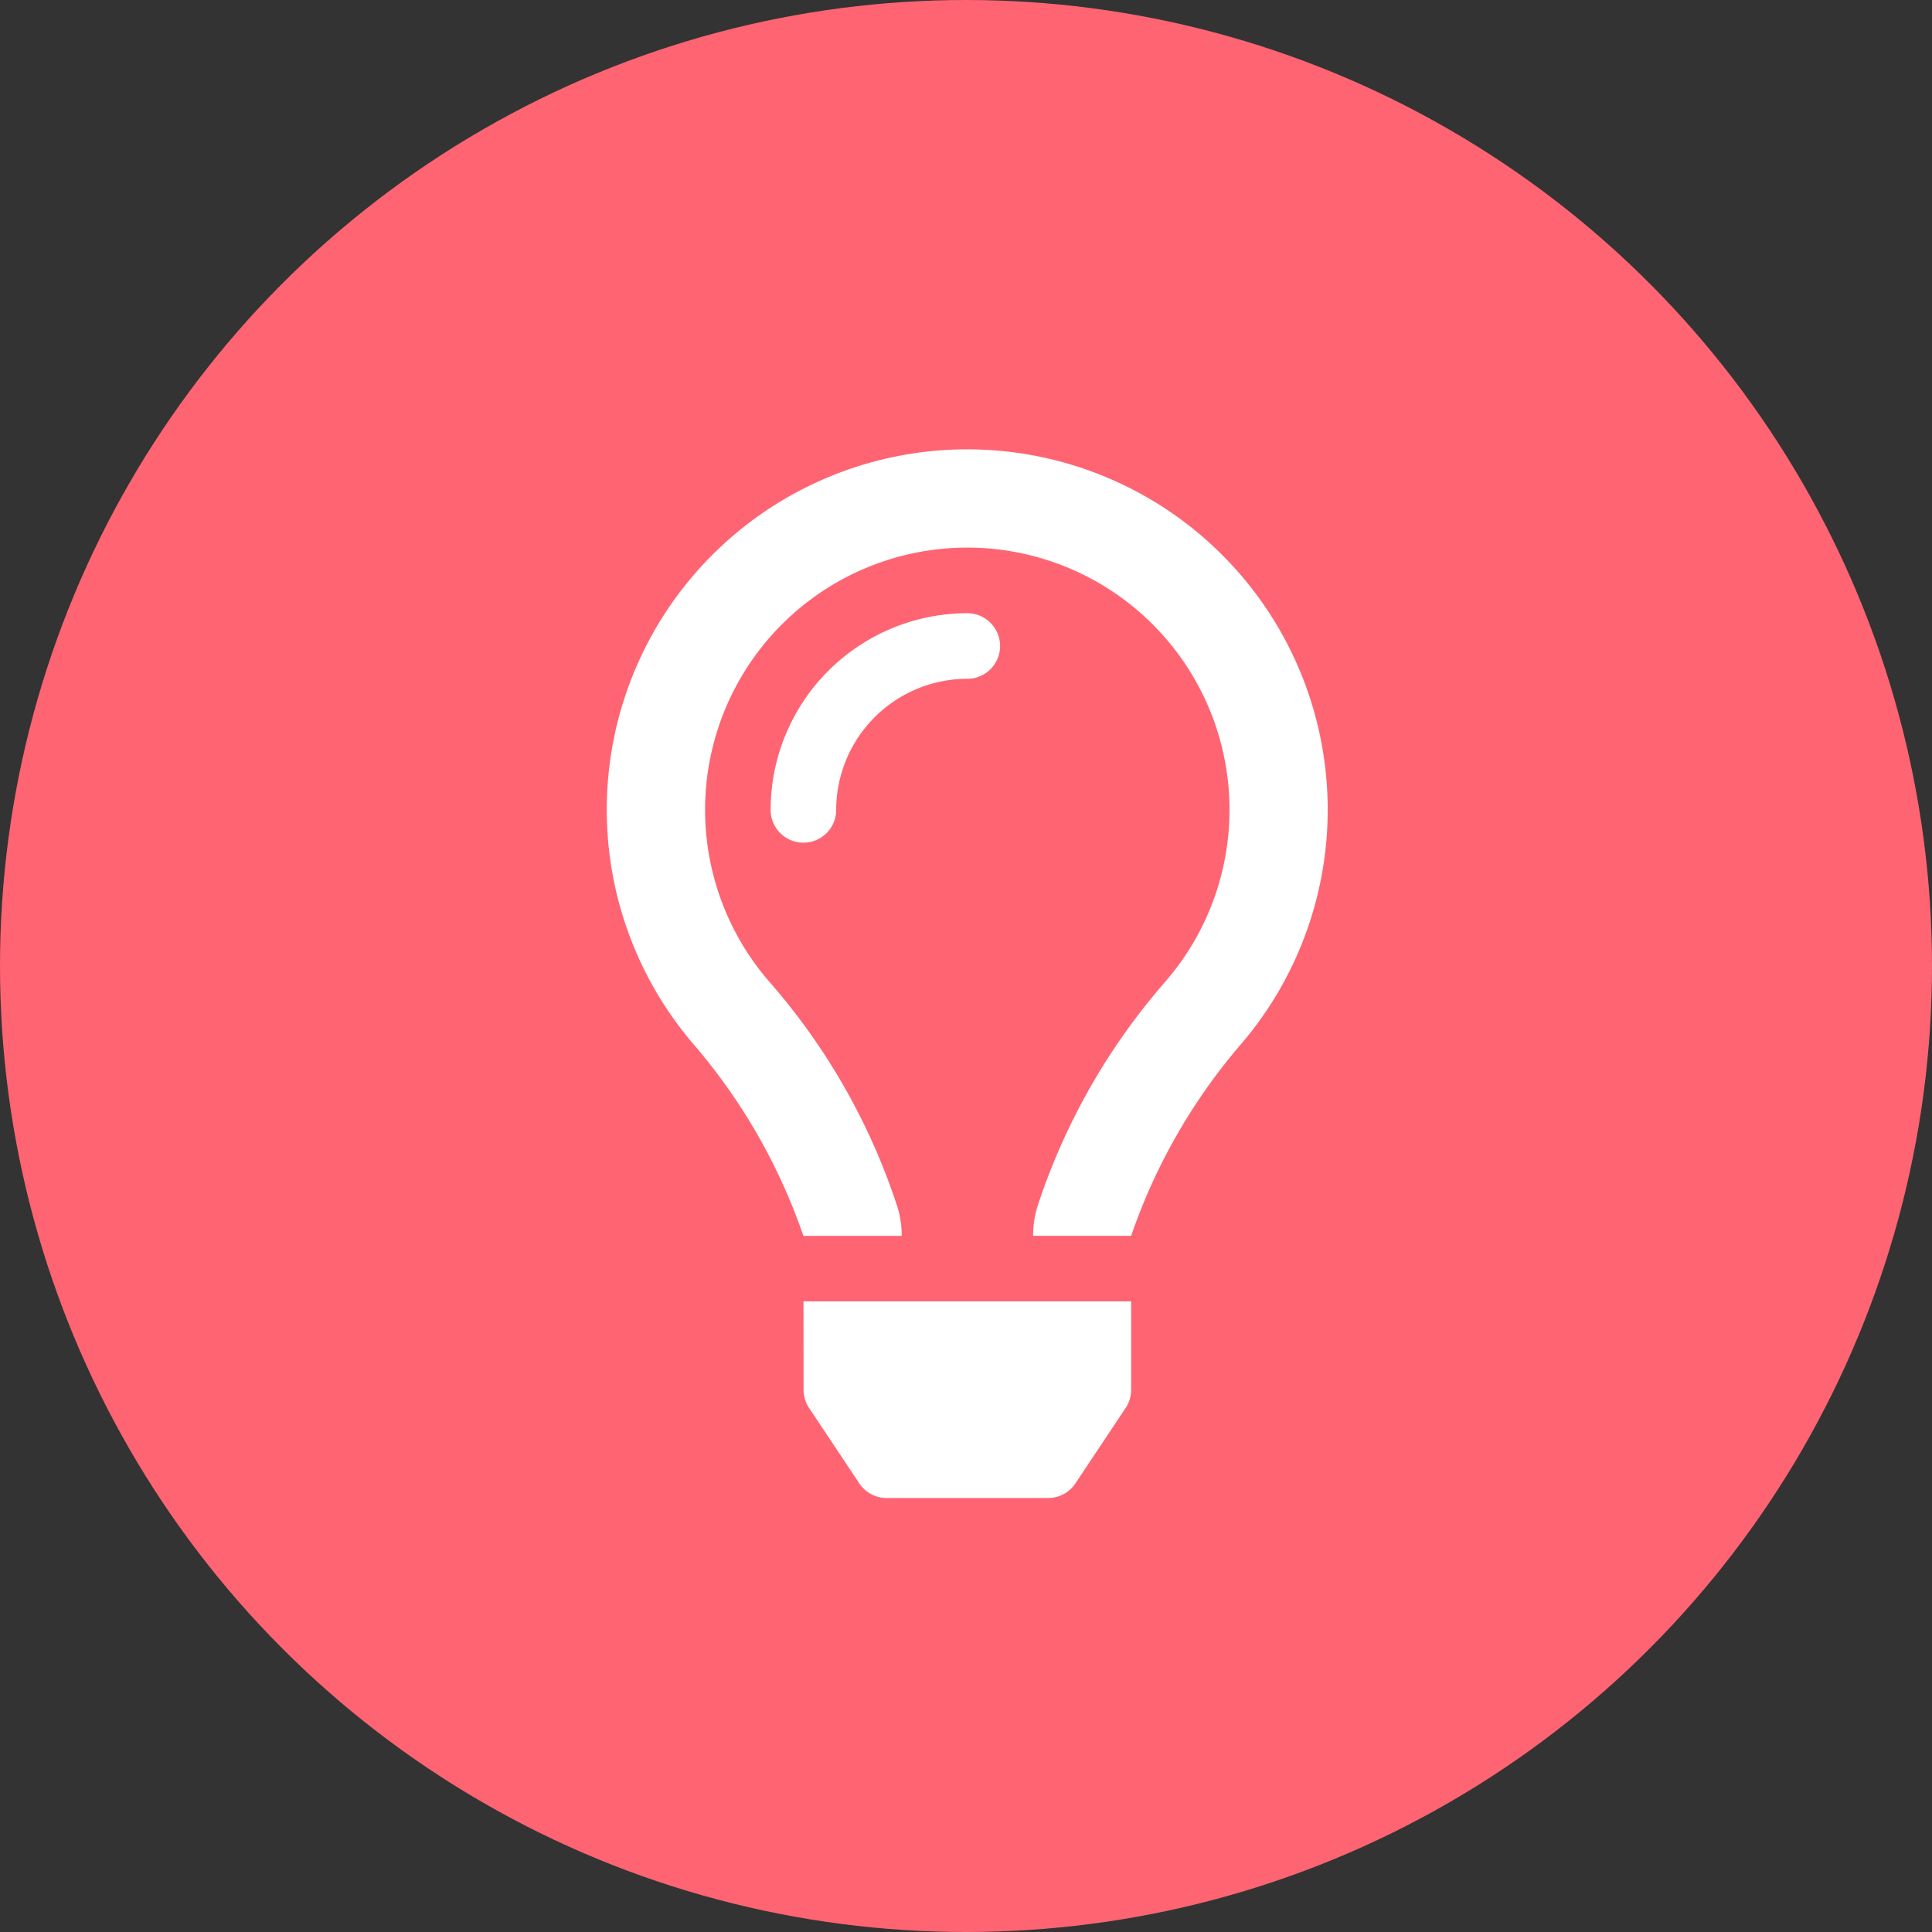 <svg xmlns="http://www.w3.org/2000/svg" width="44.578" height="44.578" viewBox="0 0 44.578 44.578">
  <rect x="0" y="0" width="44.578" height="44.578" fill="#333333" stroke="none"/>
  <g id="Group_12052" data-name="Group 12052" transform="translate(-254 -902.422)">
    <g id="Group_12051" data-name="Group 12051" transform="translate(254 902.422)">
      <g id="Group_12036" data-name="Group 12036">
        <g id="Group_11376" data-name="Group 11376" transform="translate(0)">
          <circle id="Ellipse_850" data-name="Ellipse 850" cx="22.289" cy="22.289" r="22.289" fill="#ff6473"/>
        </g>
      </g>
    </g>
    <path id="lightbulb-regular" d="M8.319,3.781A4.542,4.542,0,0,0,3.781,8.319a.756.756,0,1,0,1.513,0A3.029,3.029,0,0,1,8.319,5.294a.756.756,0,1,0,0-1.513ZM4.541,21.7a.751.751,0,0,0,.127.418l1.159,1.741a.757.757,0,0,0,.63.337h3.727a.755.755,0,0,0,.63-.337l1.159-1.741A.76.76,0,0,0,12.1,21.7l0-2.041H4.539ZM8.319,0a8.315,8.315,0,0,0-6.26,13.792,13.527,13.527,0,0,1,2.478,4.356v0H6.806v-.006a2.236,2.236,0,0,0-.1-.665A14.9,14.9,0,0,0,3.765,12.3a6.05,6.05,0,1,1,9.108,0A14.938,14.938,0,0,0,9.938,17.47a2.246,2.246,0,0,0-.1.676v0H12.1v0a13.516,13.516,0,0,1,2.478-4.356A8.315,8.315,0,0,0,8.319,0Z" transform="translate(268 912.79)" fill="#fff"/>
  </g>
</svg>
